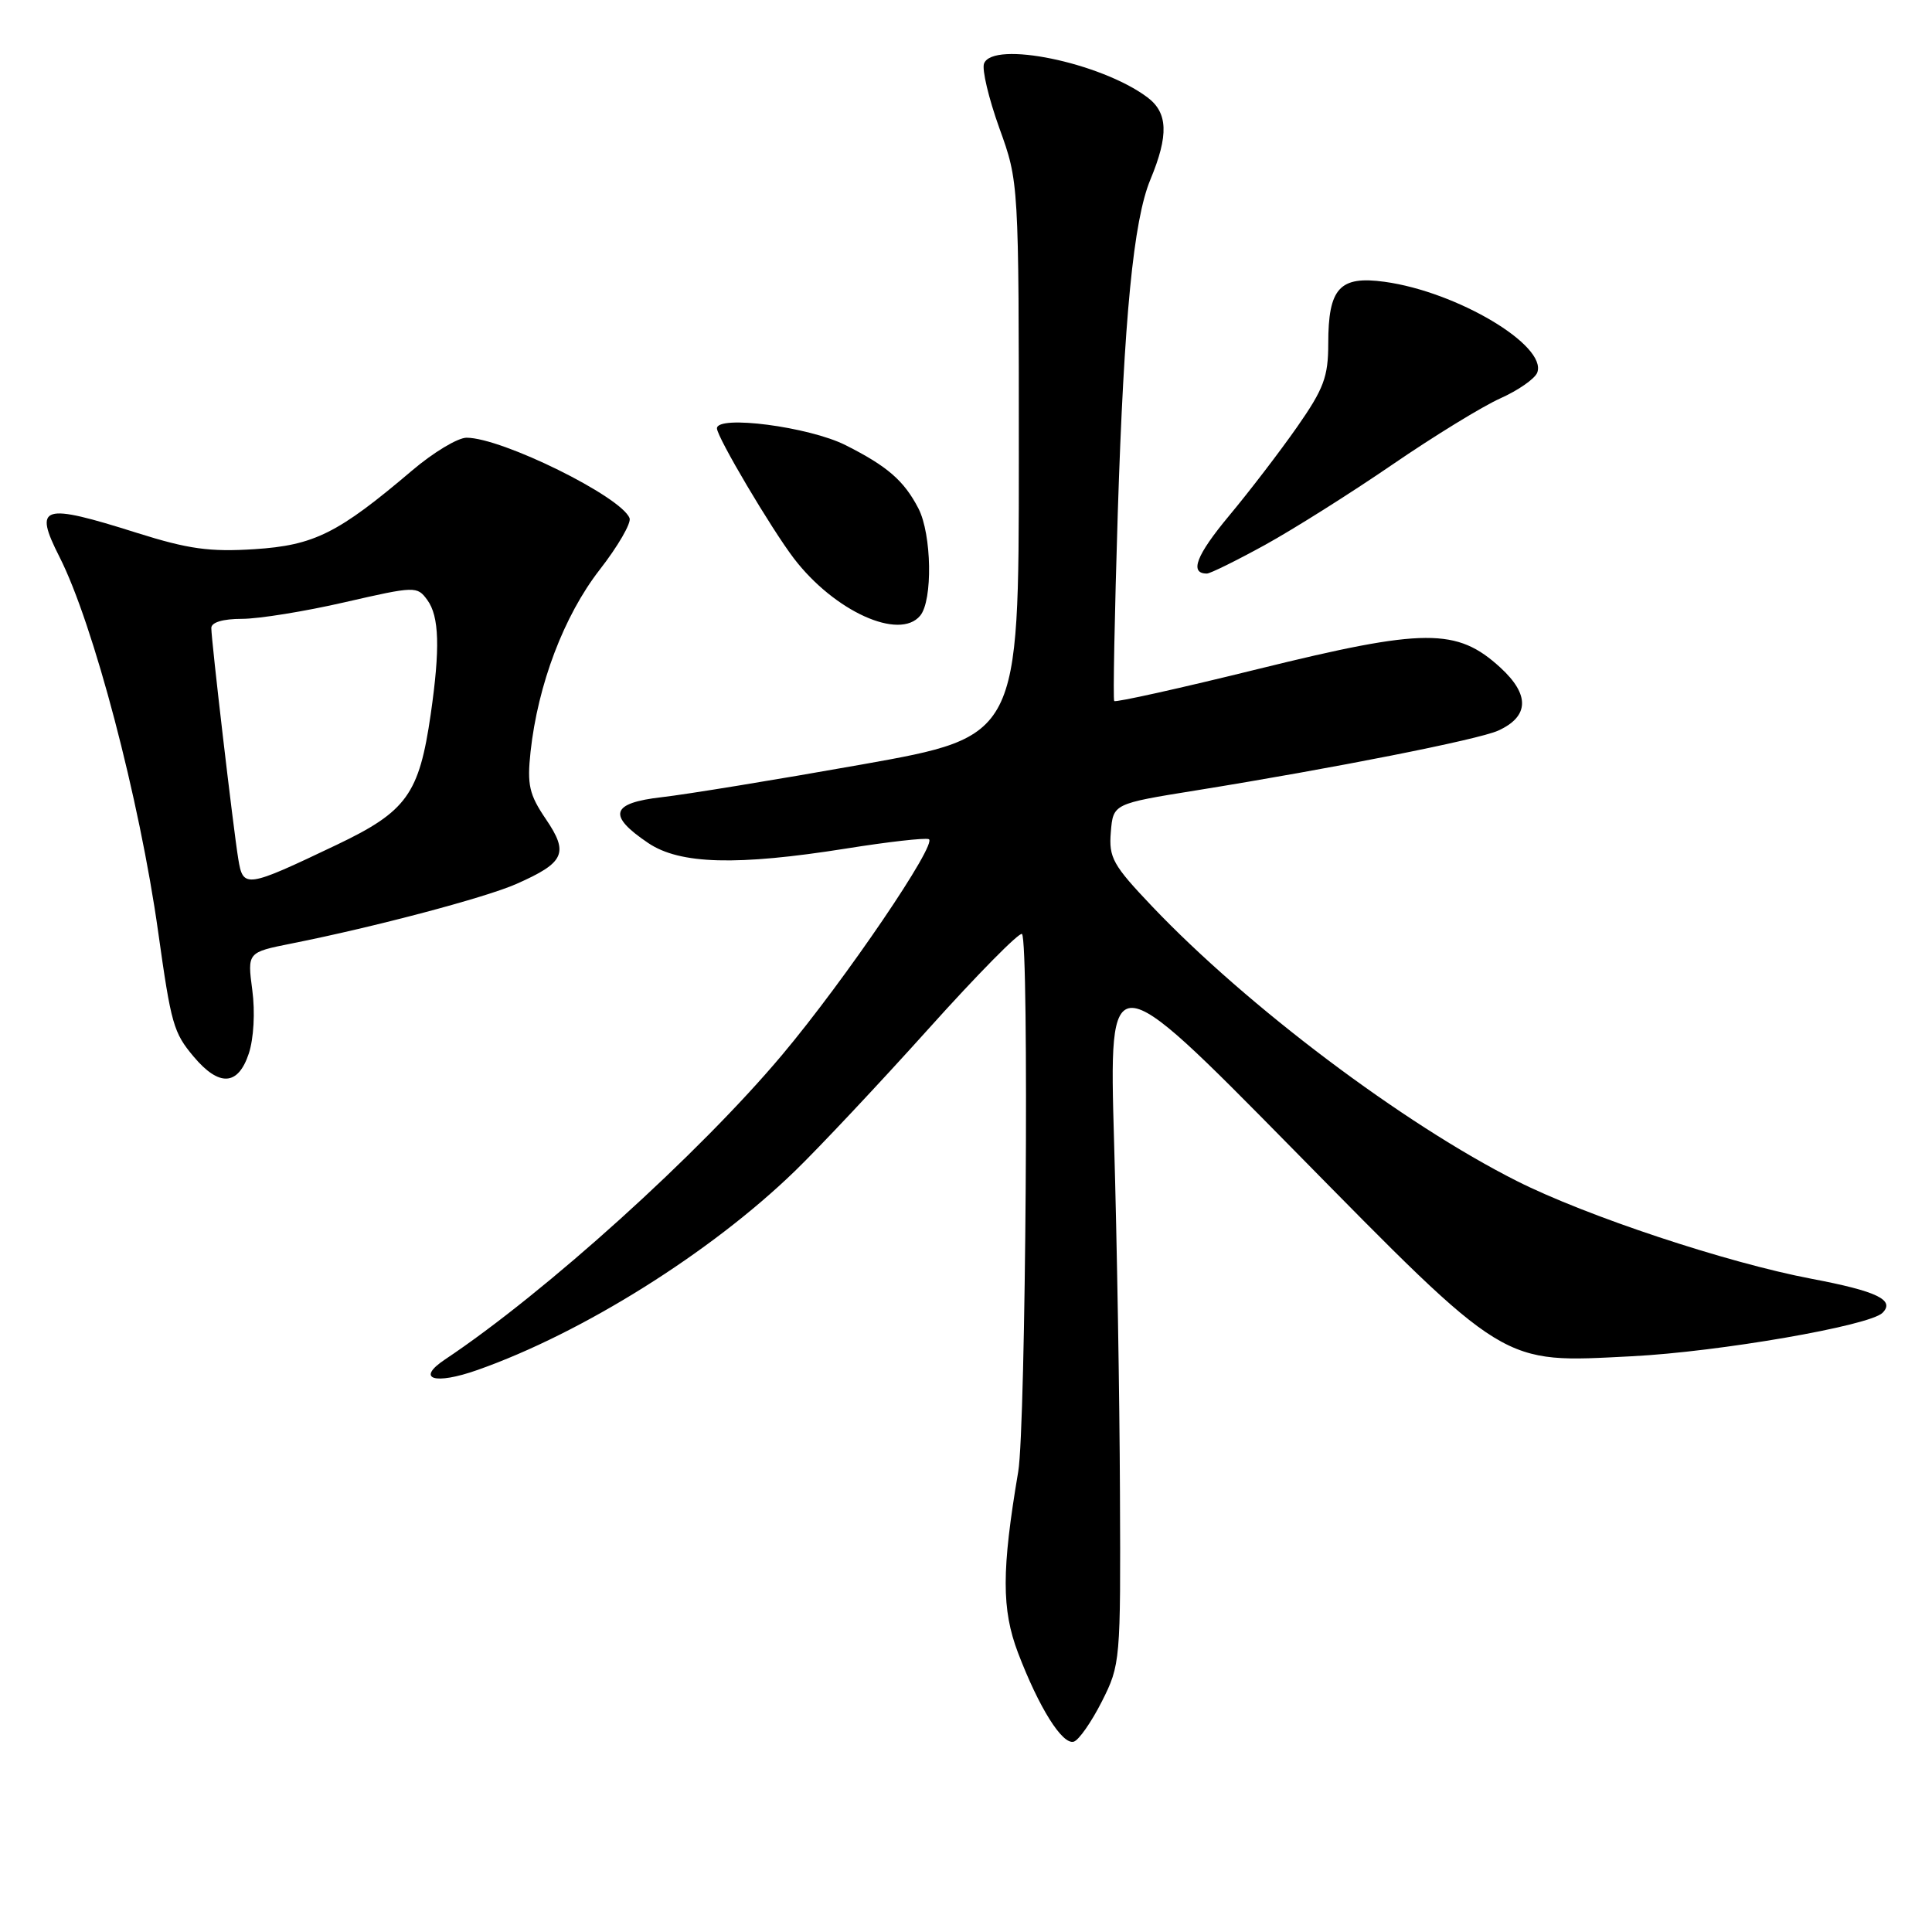 <?xml version="1.0" encoding="UTF-8" standalone="no"?>
<!DOCTYPE svg PUBLIC "-//W3C//DTD SVG 1.1//EN" "http://www.w3.org/Graphics/SVG/1.1/DTD/svg11.dtd" >
<svg xmlns="http://www.w3.org/2000/svg" xmlns:xlink="http://www.w3.org/1999/xlink" version="1.1" viewBox="0 0 256 256">
 <g >
 <path fill="currentColor"
d=" M 146.00 225.46 C 148.46 220.58 148.50 220.12 148.40 197.77 C 148.35 185.26 148.00 164.34 147.62 151.27 C 146.94 127.50 146.94 127.50 171.22 152.16 C 199.93 181.32 198.75 180.60 216.26 179.71 C 227.80 179.12 247.73 175.67 249.44 173.96 C 251.14 172.26 248.72 171.09 240.01 169.44 C 228.85 167.32 210.23 161.15 200.99 156.49 C 185.95 148.92 165.27 133.35 152.69 120.13 C 147.45 114.62 146.91 113.65 147.19 110.26 C 147.50 106.50 147.50 106.50 158.50 104.73 C 176.63 101.81 195.91 98.00 198.52 96.81 C 202.63 94.94 202.73 92.06 198.82 88.47 C 193.05 83.18 188.80 83.20 166.78 88.63 C 156.42 91.19 147.81 93.10 147.64 92.89 C 147.47 92.67 147.69 81.47 148.11 68.00 C 148.94 42.04 150.19 29.19 152.43 23.80 C 154.88 17.90 154.77 14.92 152.00 12.87 C 145.84 8.28 131.57 5.35 130.39 8.42 C 130.09 9.20 131.01 13.05 132.42 16.98 C 135.00 24.12 135.00 24.12 135.00 60.86 C 135.00 97.59 135.00 97.59 114.25 101.29 C 102.84 103.32 90.89 105.27 87.70 105.63 C 80.93 106.40 80.45 108.04 85.90 111.71 C 90.09 114.53 97.63 114.74 112.16 112.43 C 117.60 111.56 122.51 111.00 123.06 111.19 C 124.36 111.62 111.99 129.83 103.65 139.76 C 92.67 152.84 72.28 171.26 58.96 180.14 C 55.06 182.74 57.55 183.55 63.27 181.53 C 77.18 176.63 94.20 165.96 105.34 155.16 C 108.55 152.05 116.51 143.58 123.02 136.34 C 129.52 129.10 135.11 123.44 135.42 123.76 C 136.38 124.71 135.93 189.07 134.92 195.00 C 132.71 208.07 132.71 213.25 134.89 219.00 C 137.66 226.27 140.77 231.23 142.28 230.78 C 142.95 230.58 144.62 228.18 146.00 225.46 Z  M 32.97 139.59 C 33.62 137.61 33.82 134.10 33.43 131.19 C 32.77 126.19 32.77 126.19 38.63 125.02 C 49.68 122.82 64.39 118.92 68.44 117.12 C 74.82 114.30 75.39 113.04 72.34 108.55 C 70.12 105.28 69.83 104.01 70.30 99.62 C 71.27 90.71 74.72 81.60 79.44 75.52 C 81.88 72.39 83.67 69.30 83.42 68.66 C 82.33 65.81 66.50 58.00 61.82 58.00 C 60.66 58.00 57.42 59.95 54.61 62.34 C 44.79 70.68 41.63 72.26 33.70 72.77 C 27.79 73.15 24.94 72.75 18.18 70.62 C 5.53 66.62 4.42 66.96 7.88 73.79 C 12.38 82.65 18.50 105.93 20.96 123.50 C 22.68 135.75 22.99 136.83 25.67 140.02 C 29.05 144.03 31.55 143.88 32.97 139.59 Z  M 121.93 81.58 C 123.61 79.56 123.46 70.80 121.70 67.38 C 119.79 63.69 117.59 61.78 112.03 58.98 C 107.20 56.55 95.00 54.96 95.00 56.76 C 95.00 57.91 102.20 70.07 105.20 74.00 C 110.56 81.00 119.17 84.91 121.93 81.58 Z  M 167.61 72.21 C 171.40 70.12 179.00 65.33 184.50 61.56 C 190.00 57.79 196.44 53.84 198.81 52.78 C 201.18 51.72 203.37 50.19 203.69 49.38 C 205.06 45.79 193.07 38.66 183.47 37.34 C 177.50 36.52 176.00 38.17 176.00 45.53 C 176.00 49.93 175.41 51.51 171.87 56.58 C 169.59 59.84 165.54 65.13 162.86 68.34 C 158.50 73.58 157.57 76.00 159.92 76.00 C 160.36 76.00 163.82 74.29 167.61 72.21 Z  M 31.57 113.80 C 30.90 109.69 28.00 84.86 28.00 83.21 C 28.00 82.46 29.55 82.00 32.06 82.00 C 34.30 82.00 40.43 81.01 45.68 79.80 C 55.02 77.66 55.27 77.65 56.62 79.50 C 58.21 81.67 58.33 85.92 57.07 94.66 C 55.54 105.23 53.89 107.52 44.62 111.94 C 32.56 117.69 32.21 117.74 31.57 113.80 Z "/>
</g>
</svg>